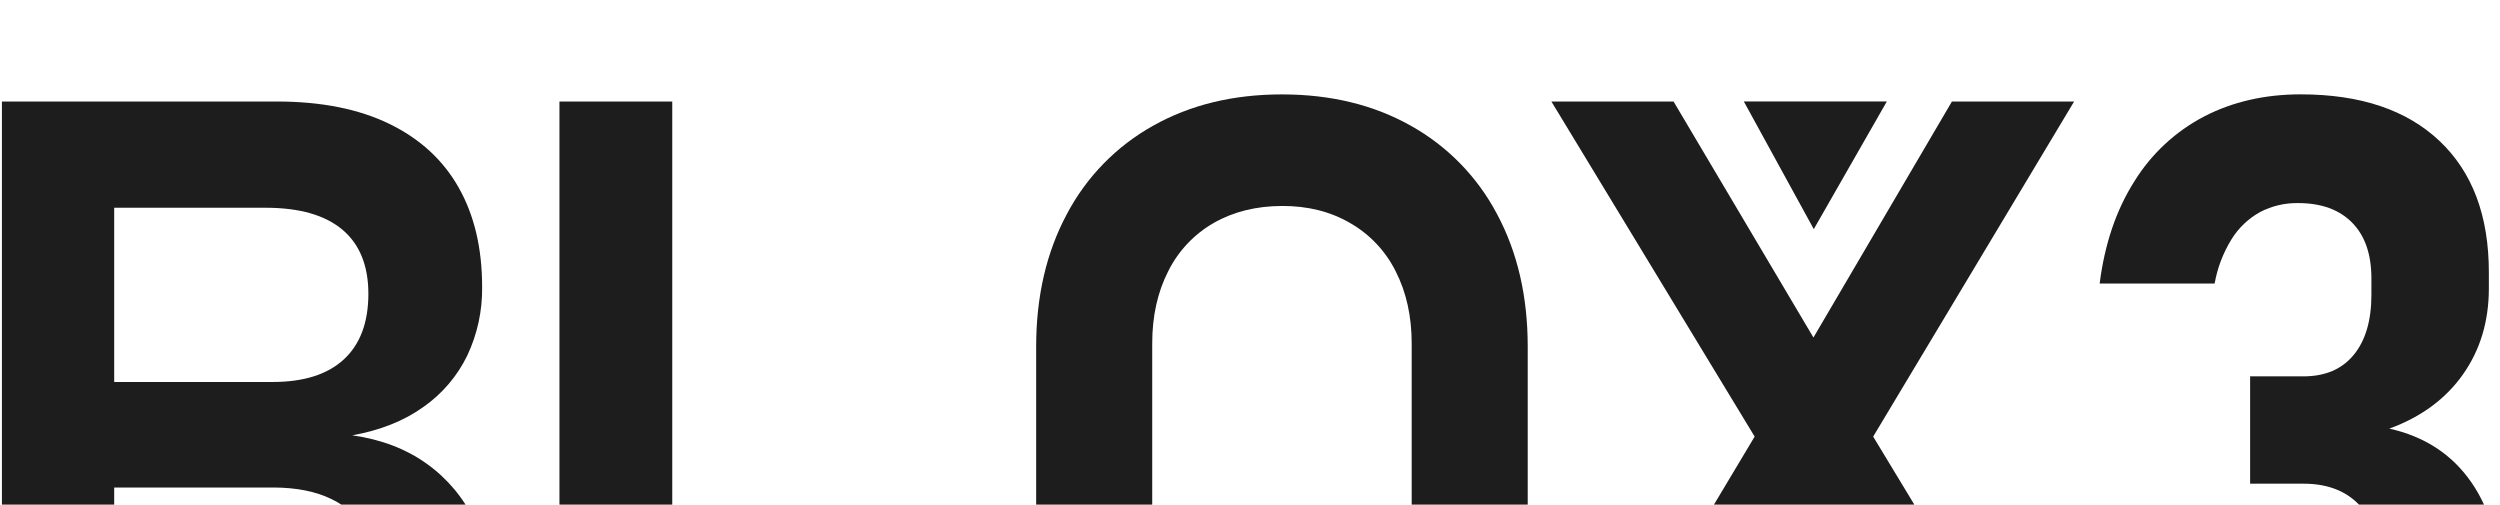 <svg width="1189" height="240" viewBox="0 0 1189 240" fill="none" xmlns="http://www.w3.org/2000/svg">
<g clip-path="url(#clip0_197_484)">
<path d="M0.907 48.279H54.312V373.747H0.907V48.279ZM27.773 323.156H124.088C142.784 323.156 156.694 319.239 165.82 311.406C174.945 303.572 179.53 292.64 179.574 278.61V277.931C179.574 268.226 177.781 259.957 174.195 253.125C170.537 246.194 164.704 240.65 157.589 237.34C150.103 233.685 140.83 231.857 129.767 231.857H27.773V181.67H129.65C144.481 181.67 155.774 178.089 163.53 170.926C171.286 163.762 175.177 153.392 175.203 139.814C175.203 126.375 171.089 116.187 162.862 109.25C154.636 102.313 142.518 98.831 126.509 98.805H27.773V48.279H131.665C152.76 48.279 170.601 51.826 185.188 58.92C199.774 66.013 210.767 76.123 218.165 89.248C225.589 102.365 229.301 118.102 229.301 136.458C229.461 147.732 227.044 158.894 222.235 169.098C217.467 178.916 210.259 187.353 201.297 193.603C192.102 200.175 180.847 204.653 167.534 207.038C181.284 208.979 193.1 213.492 202.985 220.577C212.734 227.529 220.536 236.855 225.65 247.668C231.008 259.2 233.692 271.788 233.502 284.498V285.164C233.502 303.224 229.576 318.93 221.724 332.282C213.794 345.712 201.985 356.441 187.844 363.068C173.109 370.24 155.661 373.821 135.499 373.813H27.773V323.156Z" fill="#1D1D1D"/>
<path d="M266.074 48.279H319.728V373.747H266.074V48.279ZM291.2 322.451H480.126V373.721H291.2V322.451Z" fill="#1D1D1D"/>
<path d="M548.441 362.219C530.949 352.46 516.681 337.835 507.376 320.127C497.657 302.005 492.798 281.02 492.798 257.172V164.88C492.798 141.014 497.657 120.012 507.376 101.873C516.681 84.165 530.949 69.54 548.441 59.781C566.098 49.859 586.517 44.898 609.697 44.898C632.877 44.898 653.296 49.859 670.954 59.781C688.446 69.54 702.714 84.165 712.019 101.873C721.729 119.994 726.584 140.997 726.584 164.88V257.172C726.584 281.046 721.724 302.049 712.006 320.179C702.701 337.888 688.433 352.513 670.941 362.271C653.283 372.193 632.864 377.155 609.684 377.155C586.504 377.155 566.09 372.176 548.441 362.219ZM642.125 315.988C651.452 310.642 658.984 302.66 663.77 293.049C668.865 283.127 671.408 271.672 671.399 258.686V163.379C671.399 150.401 668.856 138.947 663.77 129.016C658.984 119.405 651.452 111.423 642.125 106.077C632.764 100.62 621.955 97.913 609.697 97.956C597.44 98 586.635 100.685 577.283 106.012C567.949 111.353 560.412 119.336 555.625 128.951C550.539 138.891 547.996 150.345 547.996 163.314V258.621C547.996 271.598 550.539 283.053 555.625 292.984C560.412 302.598 567.949 310.581 577.283 315.923C586.626 321.302 597.431 323.987 609.697 323.978C621.964 323.97 632.773 321.306 642.125 315.988V315.988Z" fill="#1D1D1D"/>
<path d="M1043.91 366.841C1029.61 360.291 1017.44 349.858 1008.8 336.734C1000.08 323.53 994.879 307.75 993.204 289.394H1048.17C1049.03 296.55 1051.57 303.403 1055.59 309.395C1059.26 314.644 1064.3 318.789 1070.16 321.38C1076.78 324.19 1083.92 325.56 1091.1 325.402C1104.56 325.402 1114.96 321.785 1122.29 314.552C1129.61 307.319 1133.28 297.057 1133.29 283.767V275.032C1133.29 260.706 1130.04 249.626 1123.53 241.792C1117.02 233.959 1107.71 230.042 1095.59 230.042H1070.16V178.994H1095.53C1105.85 178.994 1113.82 175.595 1119.42 168.797C1125.02 162 1127.83 152.486 1127.84 140.257V132.424C1127.84 120.935 1124.78 112.092 1118.67 105.894C1112.57 99.697 1104.01 96.594 1093 96.586C1086.72 96.477 1080.51 97.936 1074.94 100.829C1069.39 103.892 1064.72 108.324 1061.37 113.702C1057.35 120.178 1054.6 127.361 1053.28 134.865H998.595C1000.98 116.056 1006.47 99.863 1015.08 86.285C1023.16 73.192 1034.63 62.519 1048.28 55.395C1061.82 48.388 1077.12 44.88 1094.18 44.872C1122.6 44.872 1144.63 52.27 1160.26 67.066C1175.9 81.863 1183.71 102.683 1183.7 129.525V137.137C1183.7 152.804 1179.59 166.46 1171.36 178.106C1163.13 189.752 1151.47 198.334 1136.37 203.852C1153.12 207.586 1166.09 216.055 1175.29 229.259C1184.48 242.462 1189.08 259.287 1189.09 279.732V287.344C1189.09 306.301 1185.39 322.495 1177.98 335.925C1170.66 349.282 1159.31 360.009 1145.55 366.593C1131.34 373.617 1114.29 377.124 1094.4 377.116C1075.4 377.107 1058.57 373.682 1043.91 366.841Z" fill="#1D1D1D"/>
<path d="M850.709 180.561L928.337 48.279H986.453L878.53 228.24L793.326 373.747H735.144L850.709 180.561ZM851.376 235.63L844.833 224.65L737.84 48.279H795.943L871.843 176.331L879.917 189.53L991.425 373.774H933.349L851.376 235.63Z" fill="#1D1D1D"/>
<path d="M897.383 48.253H829.361L862.639 108.975L897.383 48.253Z" fill="#1D1D1D"/>
</g>
<defs>
<clipPath id="clip0_197_484">
<rect width="1188.09" height="240" fill="white" transform="translate(0.905)"/>
</clipPath>
</defs>
</svg>
